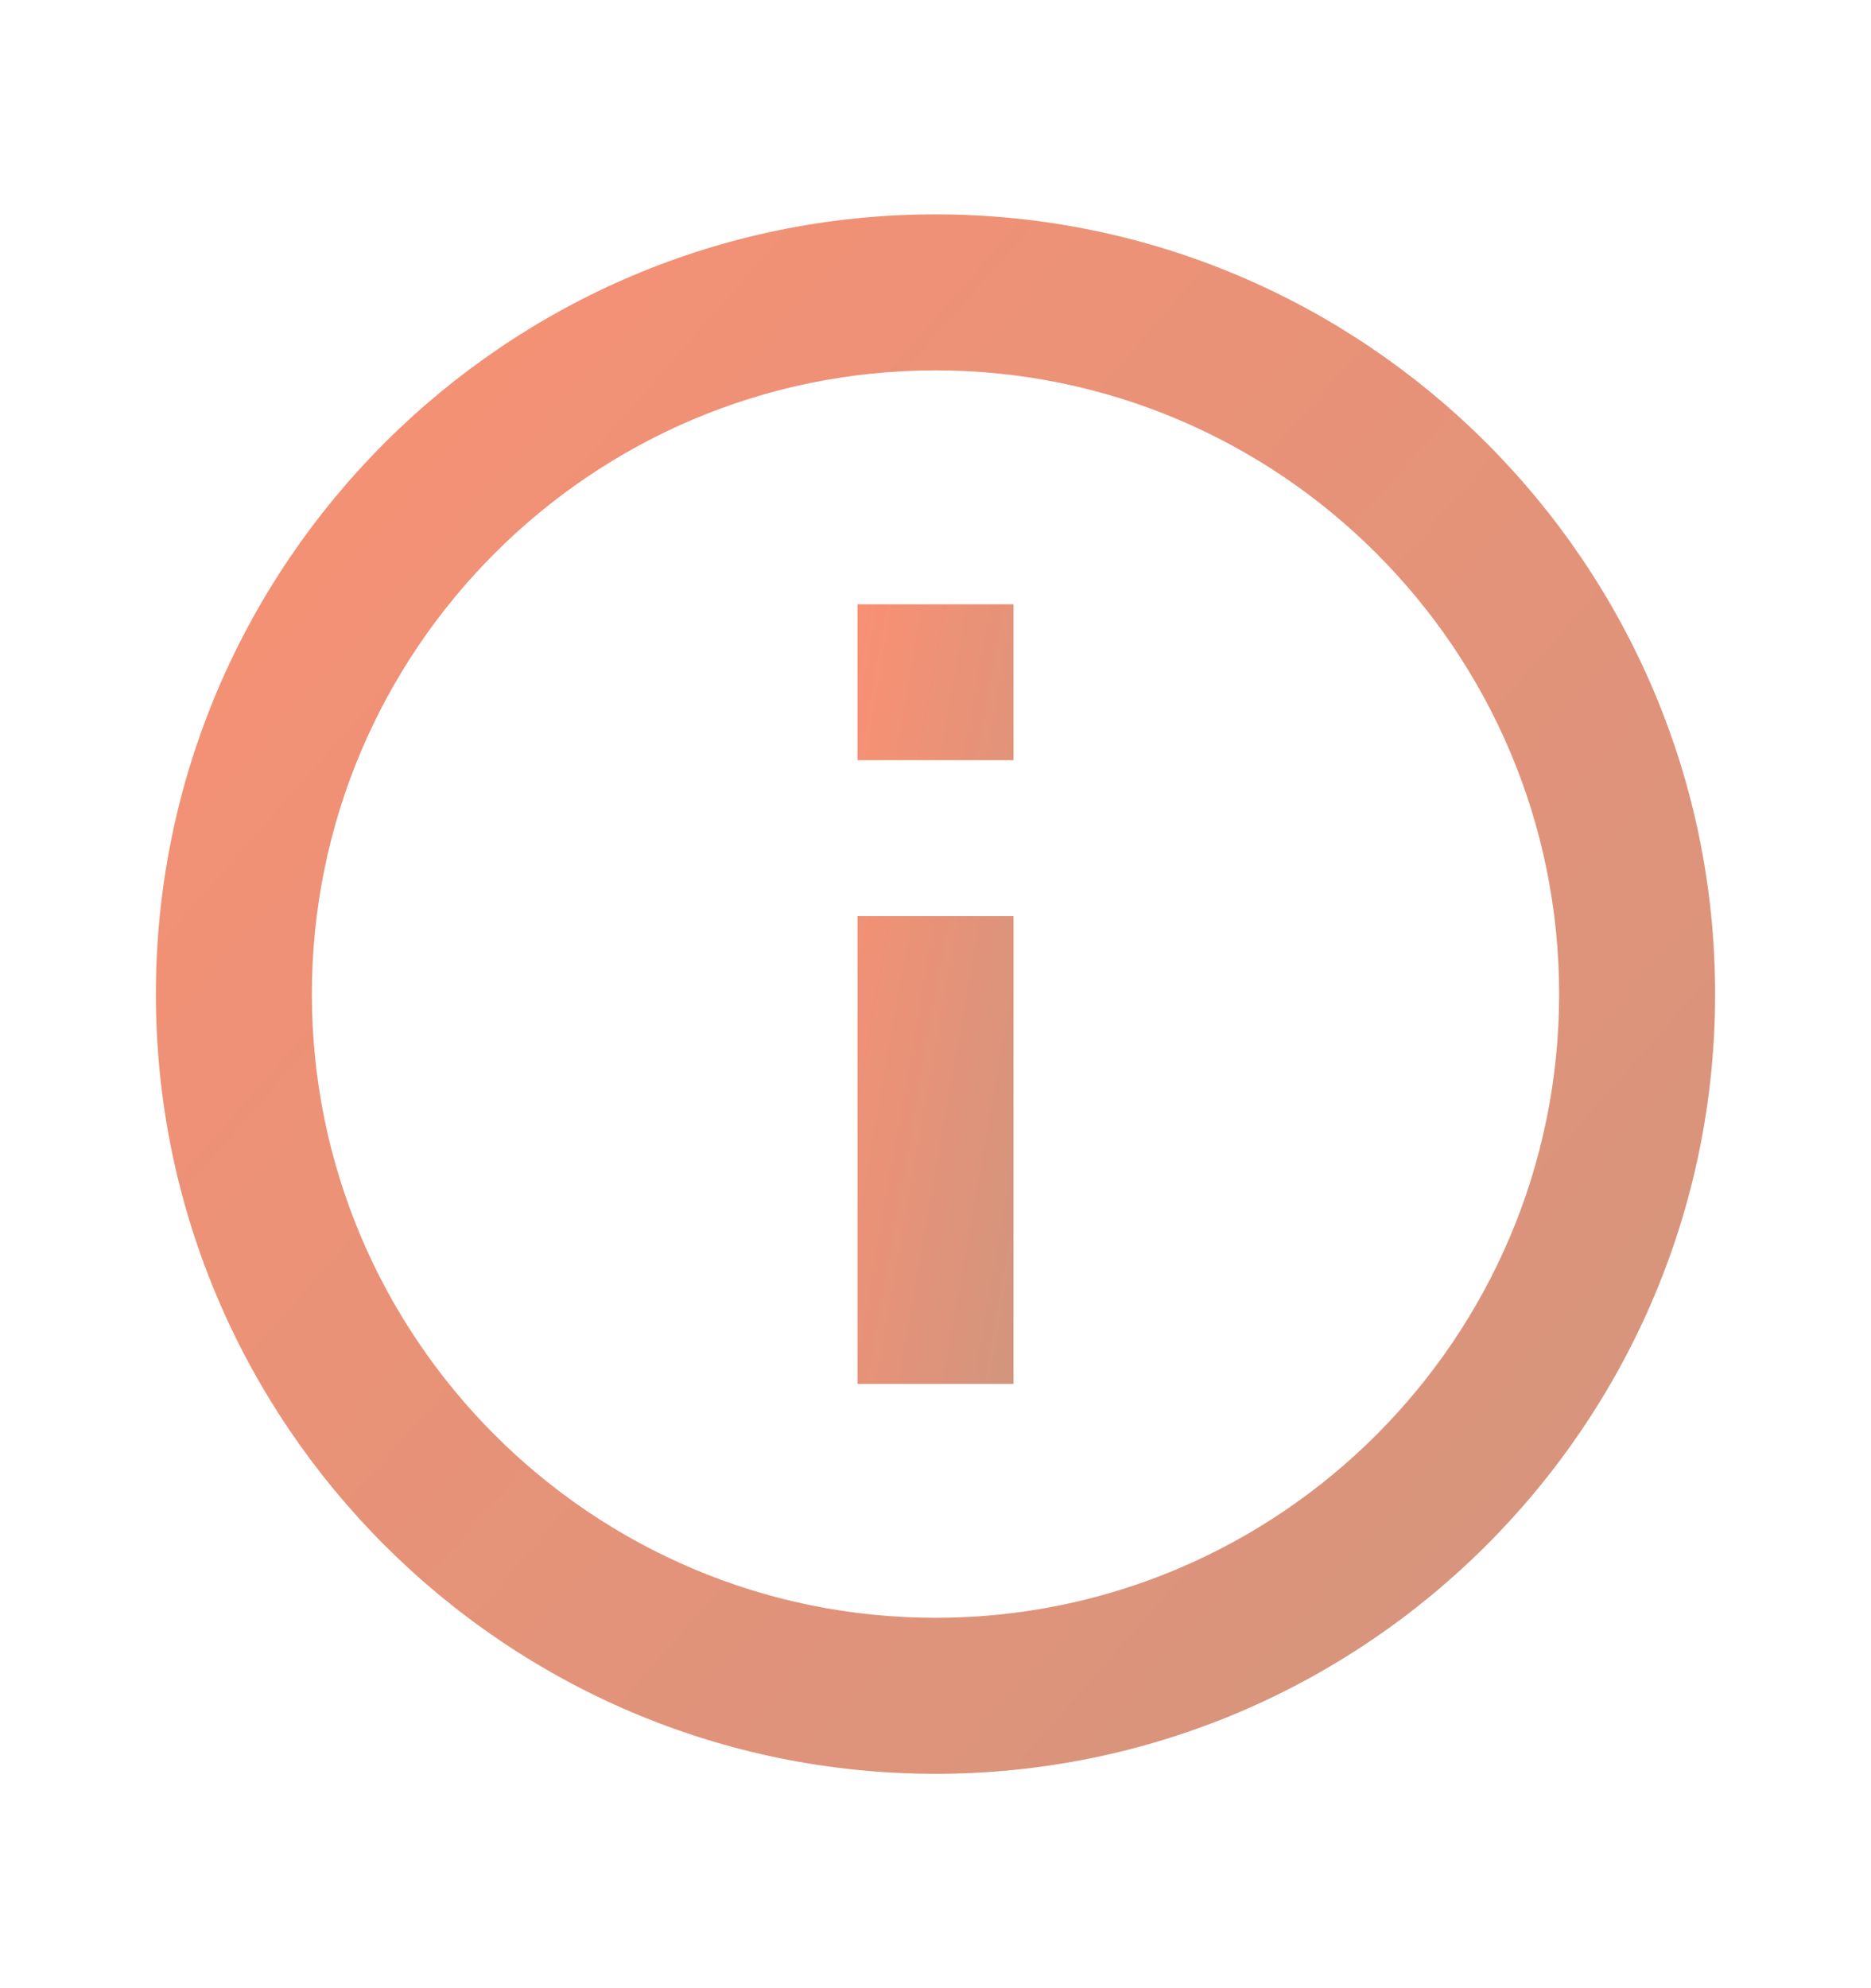 <svg width="16" height="17" viewBox="0 0 16 17" fill="none" xmlns="http://www.w3.org/2000/svg">
<path d="M8 1.833C4.324 1.833 1.333 4.824 1.333 8.5C1.333 12.176 4.324 15.167 8 15.167C11.676 15.167 14.667 12.176 14.667 8.5C14.667 4.824 11.676 1.833 8 1.833ZM8 13.833C5.059 13.833 2.667 11.441 2.667 8.5C2.667 5.559 5.059 3.167 8 3.167C10.941 3.167 13.333 5.559 13.333 8.5C13.333 11.441 10.941 13.833 8 13.833Z" fill="url(#paint0_linear)"/>
<path d="M7.333 7.833H8.667V11.833H7.333V7.833ZM7.333 5.167H8.667V6.5H7.333V5.167Z" fill="url(#paint1_linear)"/>
<defs>
<linearGradient id="paint0_linear" x1="1.333" y1="1.902" x2="15.461" y2="14.332" gradientUnits="userSpaceOnUse">
<stop stop-color="#F99073"/>
<stop offset="1" stop-color="#D2957E"/>
</linearGradient>
<linearGradient id="paint1_linear" x1="7.333" y1="5.201" x2="9.764" y2="5.629" gradientUnits="userSpaceOnUse">
<stop stop-color="#F99073"/>
<stop offset="1" stop-color="#D2957E"/>
</linearGradient>
</defs>
</svg>
